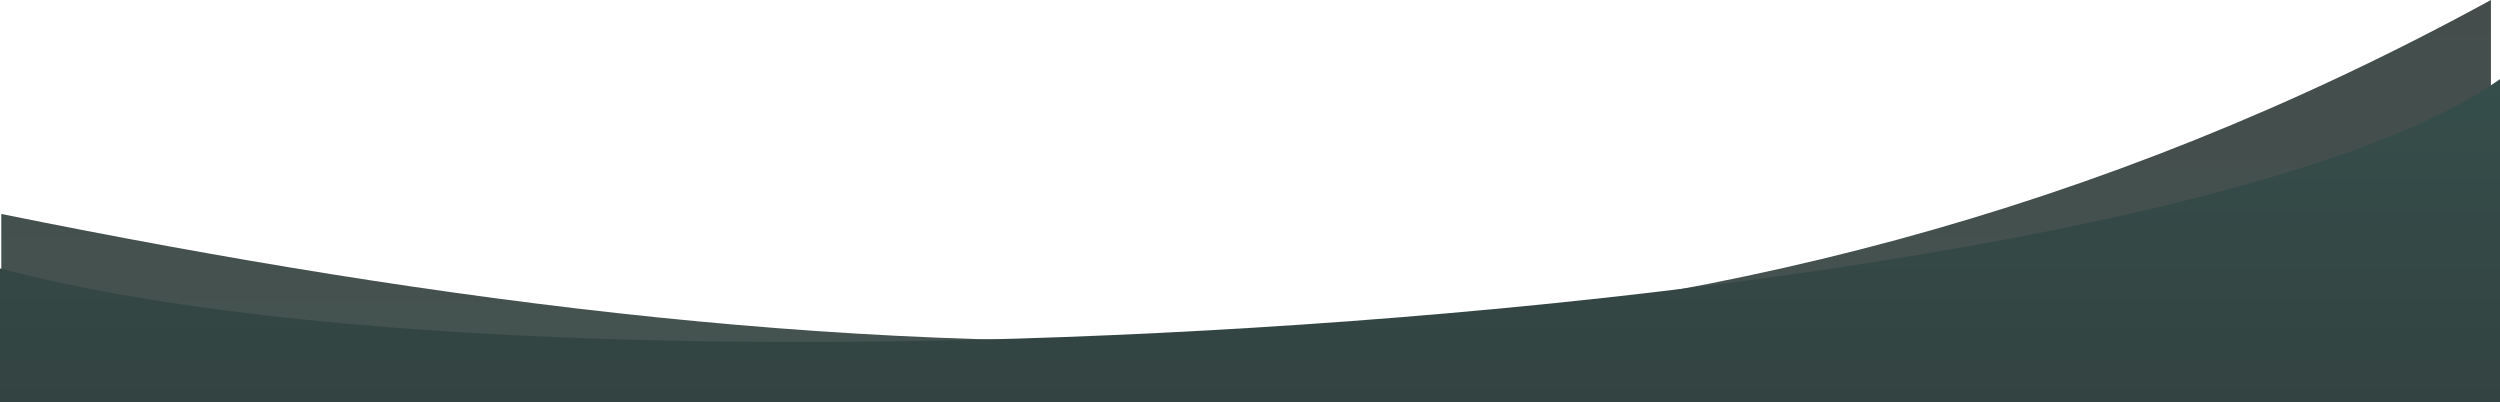<svg xmlns="http://www.w3.org/2000/svg" xmlns:xlink="http://www.w3.org/1999/xlink" viewBox="0 0 1928 310"><defs><style>.a{fill:url(#a);}.b{fill:url(#b);}</style><linearGradient id="a" x1="961" x2="961" y2="310" gradientUnits="userSpaceOnUse"><stop offset="0" stop-color="#444d4b"/><stop offset="1" stop-color="#445351"/></linearGradient><linearGradient id="b" x1="964" y1="61" x2="964" y2="310" gradientUnits="userSpaceOnUse"><stop offset="0" stop-color="#354e4b"/><stop offset="1" stop-color="#334341"/></linearGradient></defs><path class="a" d="M1921,0V310H1V165C690.63,304.93,1316.22,330.62,1921,0Z"/><path class="b" d="M1928,61V310H0V207C462,329.42,1675.54,241.44,1928,61Z"/></svg>